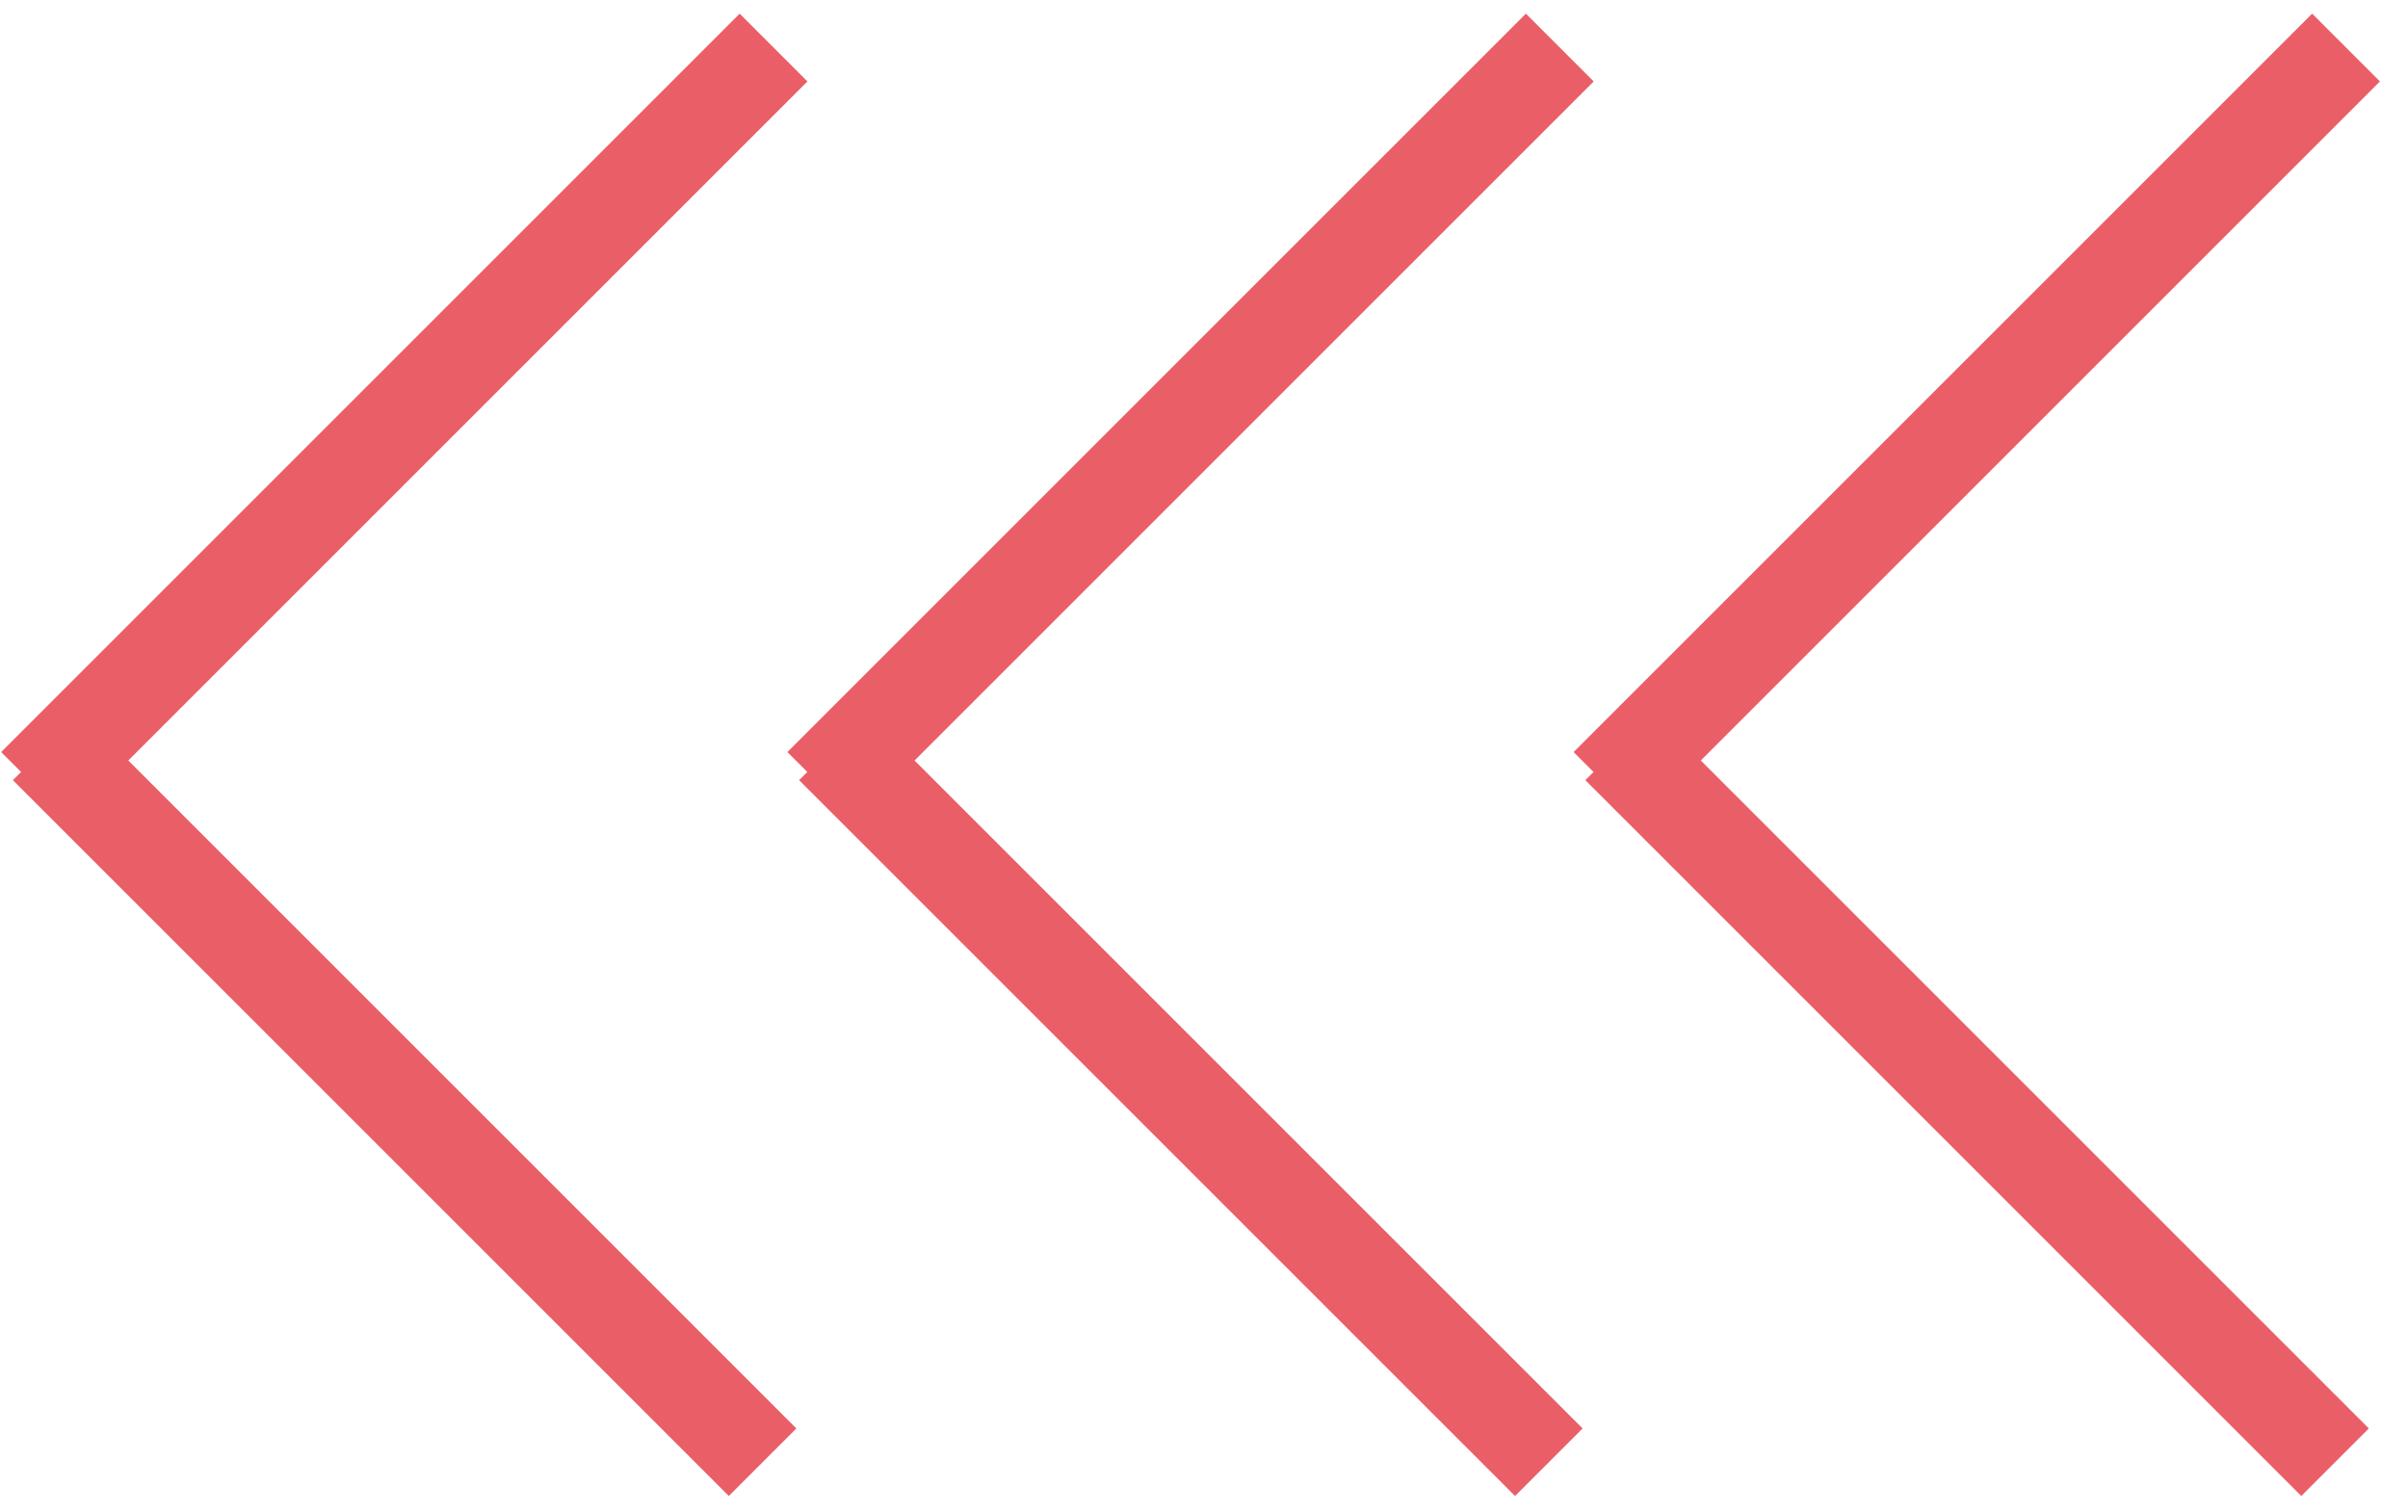 <?xml version="1.0" encoding="UTF-8"?>
<svg width="43px" height="27px" viewBox="0 0 43 27" version="1.1" xmlns="http://www.w3.org/2000/svg" xmlns:xlink="http://www.w3.org/1999/xlink">
    <!-- Generator: Sketch 46.2 (44496) - http://www.bohemiancoding.com/sketch -->
    <title>Arrows left</title>
    <desc>Created with Sketch.</desc>
    <defs></defs>
    <g id="Page-1" stroke="none" stroke-width="1" fill="none" fill-rule="evenodd">
        <g id="Calendar-1280x700" transform="translate(-438, -376)" stroke="#EA5E68" fill="#EA5E68">
            <g id="Arrows-left" transform="translate(438, 377)">
                <path d="M33.112,4.258 L49.983,4.258 L49.983,3.552 L32.903,3.552 L32.903,3.759 L32.4,3.759 L32.4,21.409 L33.112,21.409 L33.112,4.258 Z" id="Rectangle-43-copy-4" transform="translate(41.192, 12.481) scale(-1, 1) rotate(-225) translate(-41.192, -12.481) "></path>
                <path d="M19.072,4.258 L35.943,4.258 L35.943,3.552 L18.863,3.552 L18.863,3.759 L18.36,3.759 L18.36,21.409 L19.072,21.409 L19.072,4.258 Z" id="Rectangle-43-copy-5" transform="translate(27.152, 12.481) scale(-1, 1) rotate(-225) translate(-27.152, -12.481) "></path>
                <path d="M5.032,4.258 L21.903,4.258 L21.903,3.552 L4.823,3.552 L4.823,3.759 L4.32,3.759 L4.32,21.409 L5.032,21.409 L5.032,4.258 Z" id="Rectangle-43-copy-6" transform="translate(13.112, 12.481) scale(-1, 1) rotate(-225) translate(-13.112, -12.481) "></path>
            </g>
        </g>
    </g>
</svg>